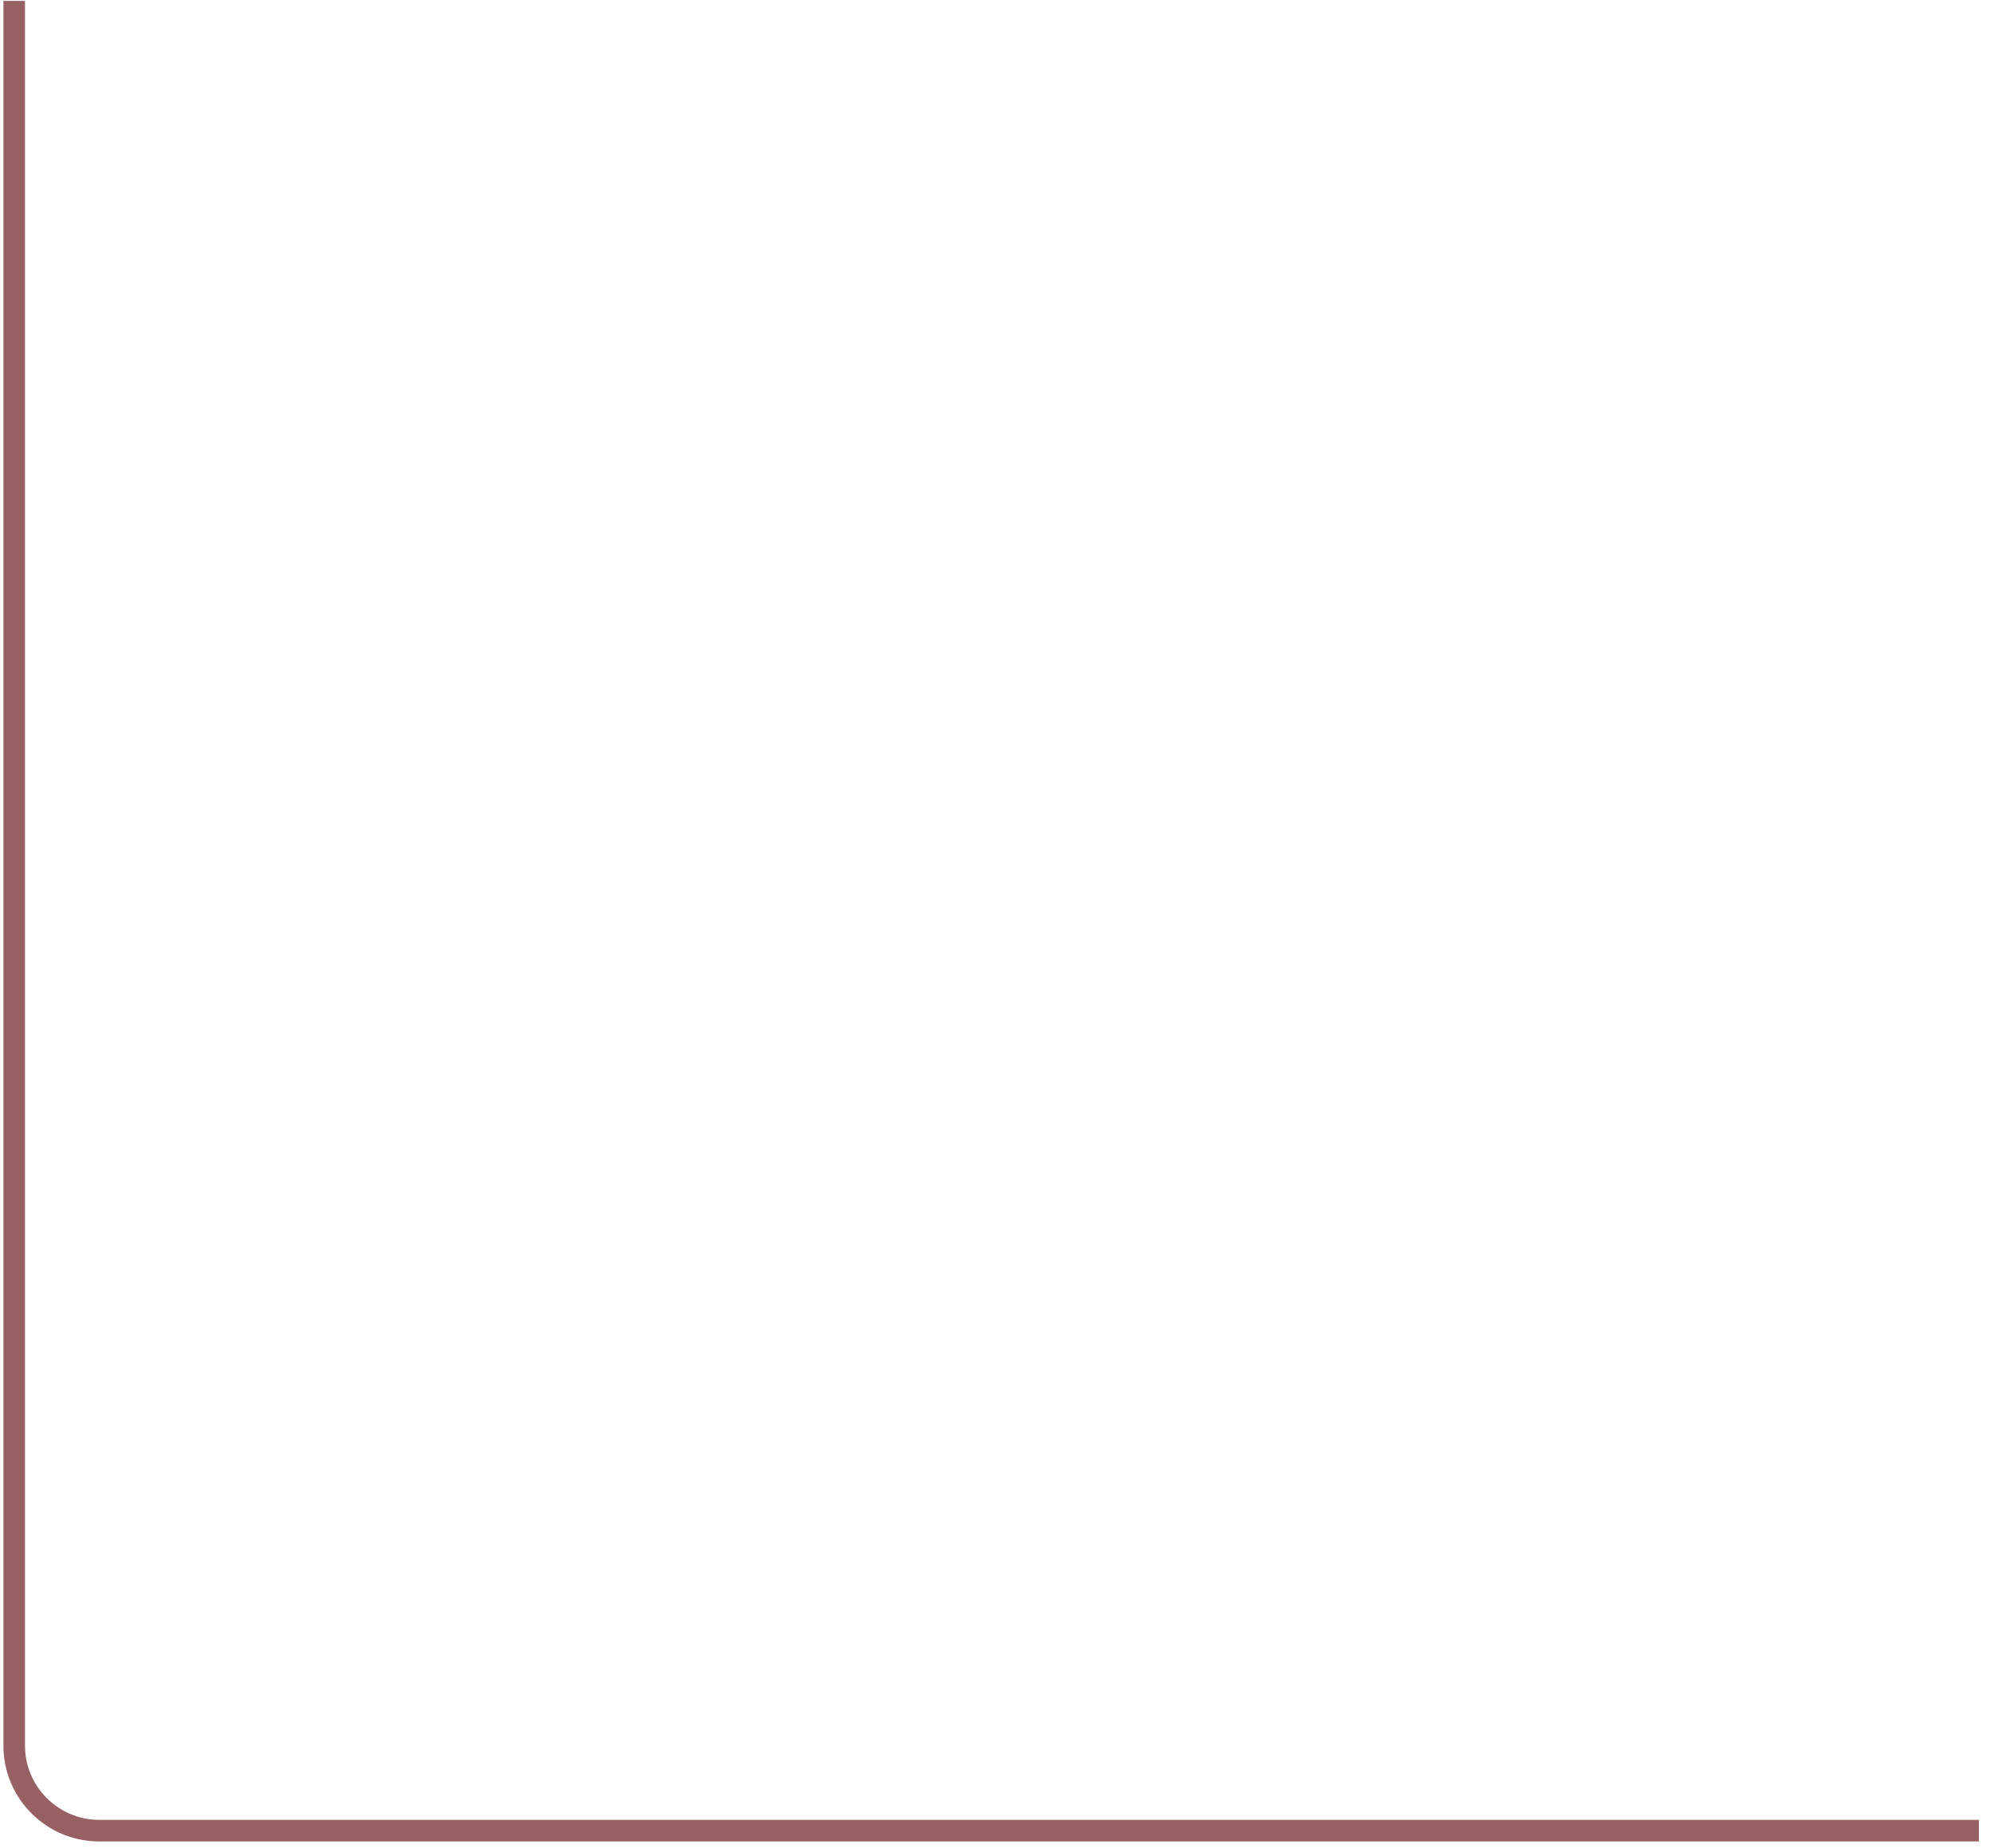 <svg width="169" height="157" viewBox="0 0 169 157" fill="none" xmlns="http://www.w3.org/2000/svg">
<path d="M168.057 156.409H8.422C3.935 156.409 0.29 152.763 0.29 148.275V0.077H2.122V148.275C2.122 151.746 4.952 154.577 8.422 154.577H168.057V156.409Z" fill="#976063"/>
</svg>

